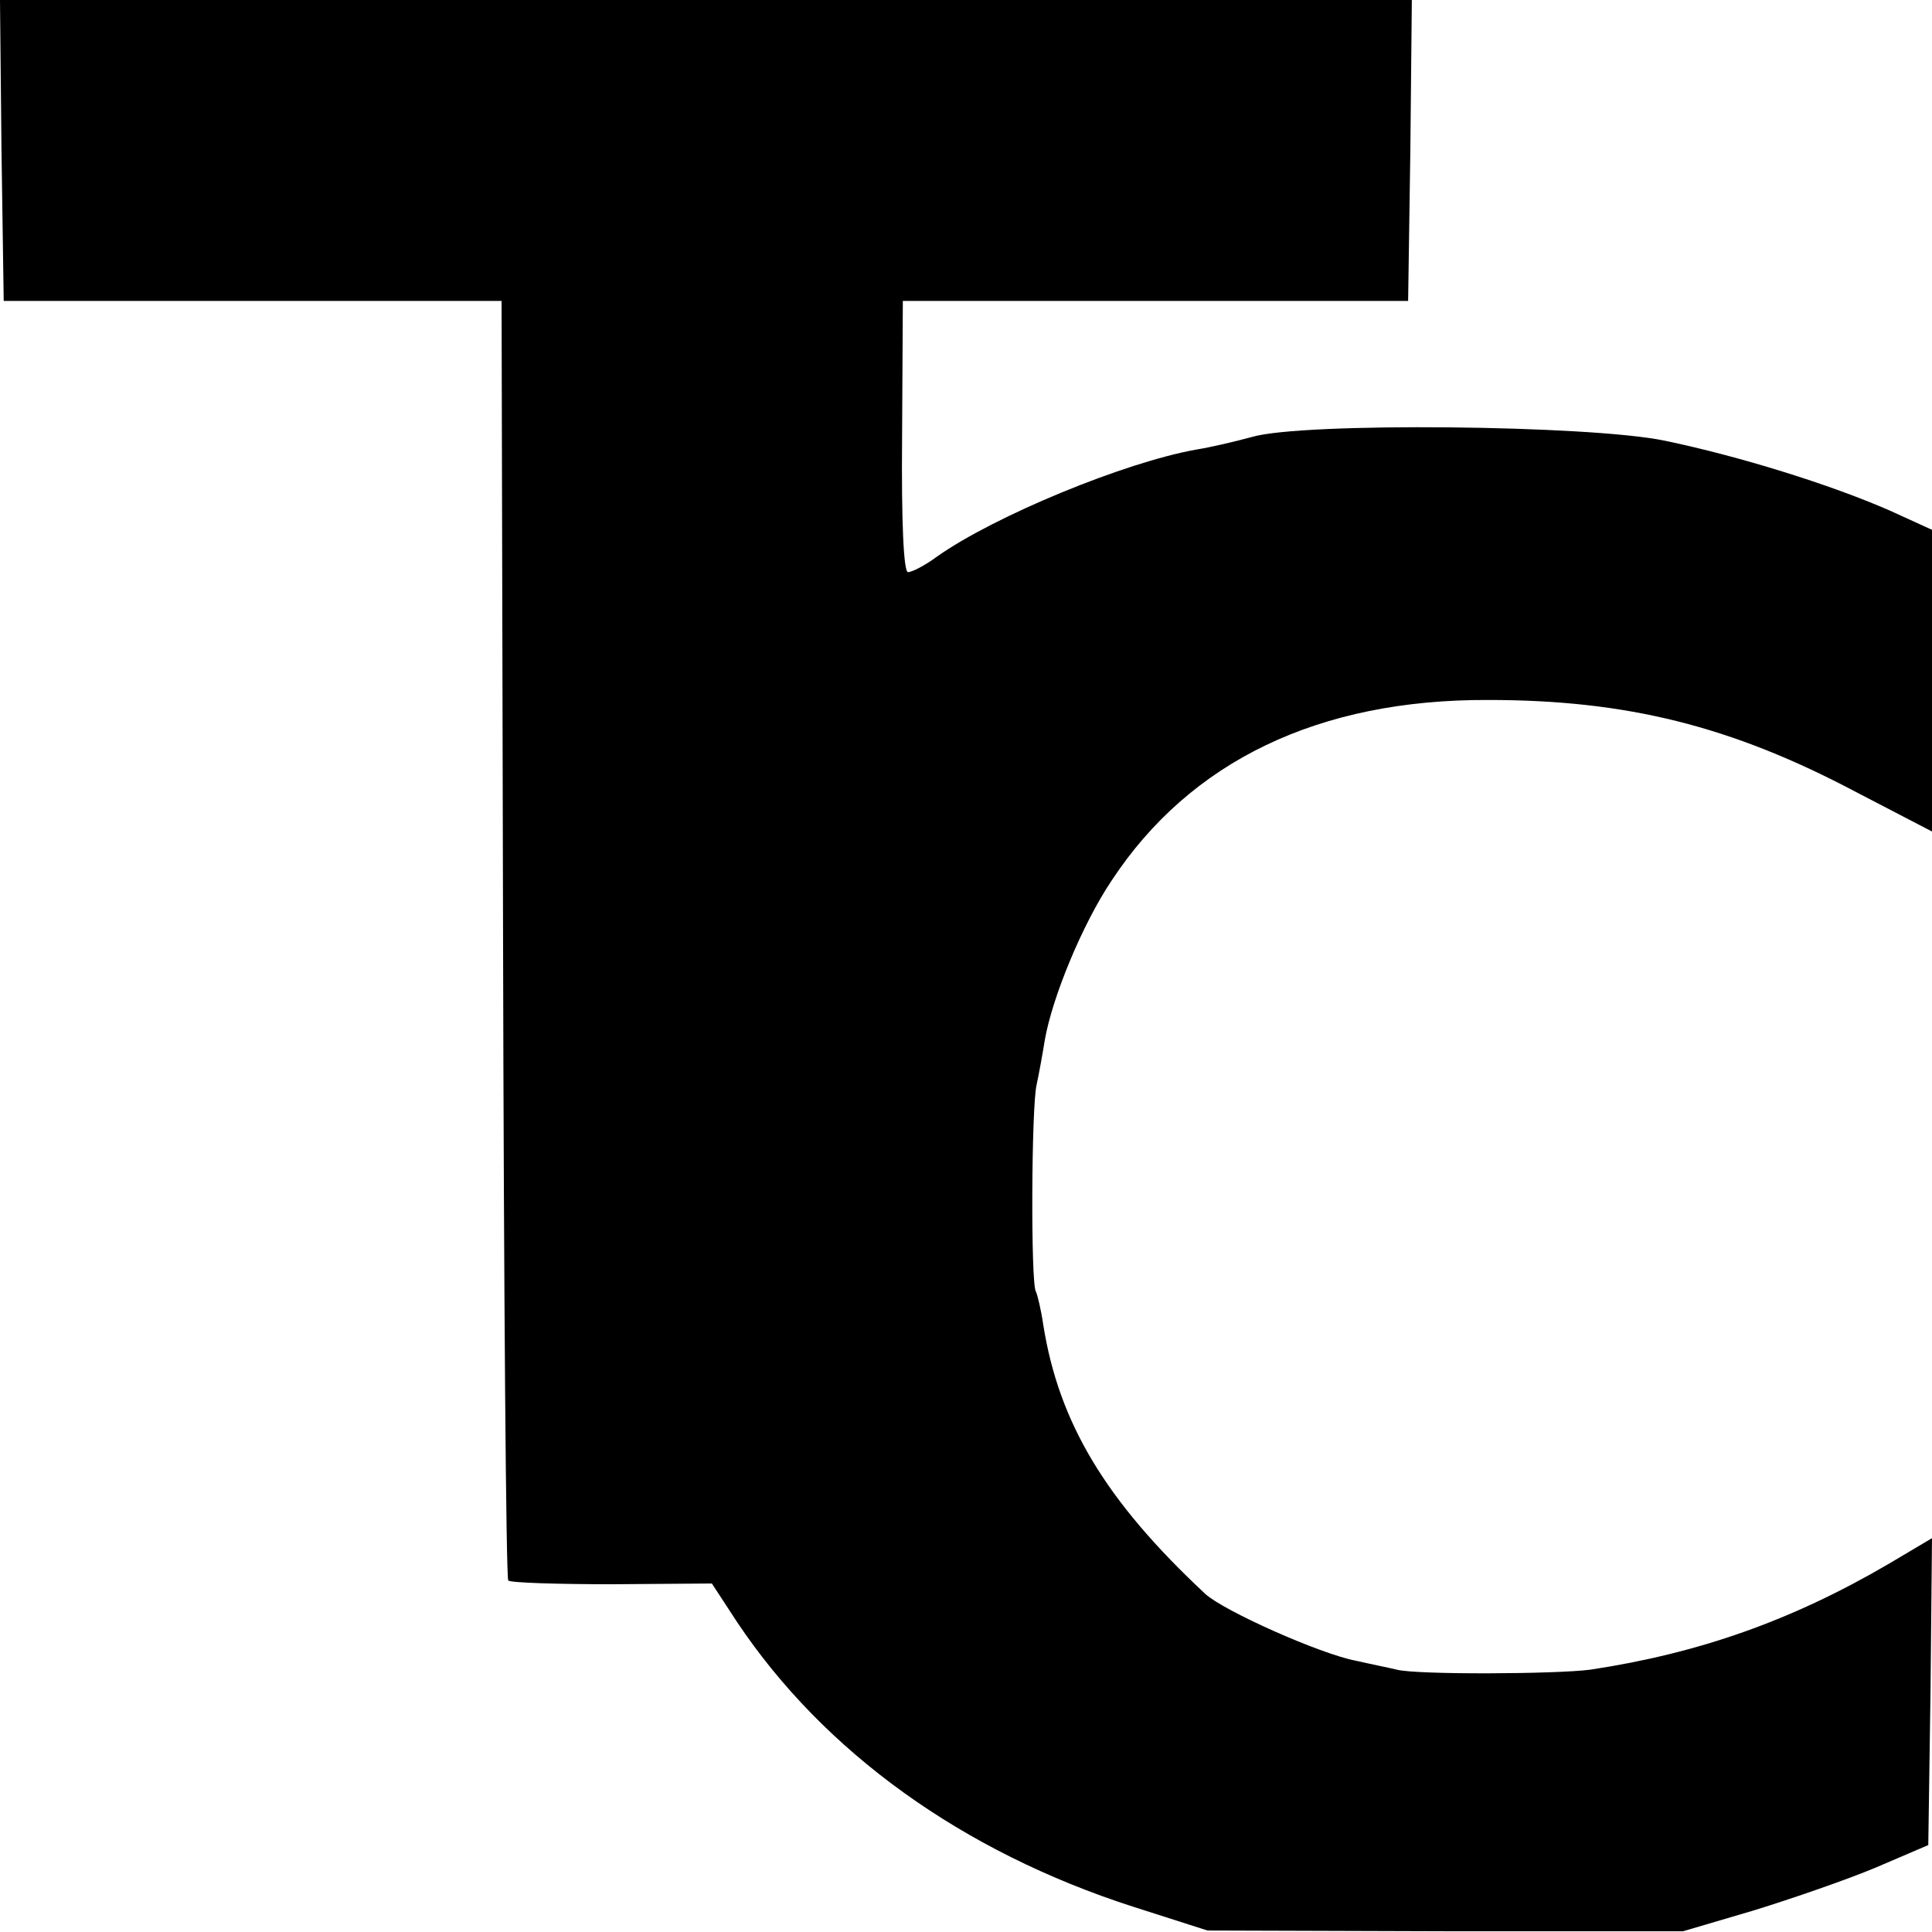 <?xml version="1.0" standalone="no"?>
<!DOCTYPE svg PUBLIC "-//W3C//DTD SVG 20010904//EN"
 "http://www.w3.org/TR/2001/REC-SVG-20010904/DTD/svg10.dtd">
<svg version="1.0" xmlns="http://www.w3.org/2000/svg"
 width="260pt" height="260pt" viewBox="0 0 260 260"
 preserveAspectRatio="xMidYMid meet">
<g transform="translate(0,260) scale(0.1,-0.1)"
fill="#000000" stroke="none">
<path d="M2 2398 l3 -203 335 0 335 0 2 -858 c1 -472 4 -861 7 -864 3 -3 66
-5 140 -5 l134 1 34 -52 c117 -175 303 -309 533 -383 l100 -32 320 -1 320 0
95 28 c52 16 127 42 165 58 l70 30 3 206 2 207 -59 -35 c-130 -76 -255 -120
-401 -142 -46 -6 -233 -7 -260 0 -8 2 -33 7 -55 12 -48 9 -178 67 -203 90
-134 125 -197 230 -218 362 -3 21 -8 41 -10 45 -7 11 -6 249 1 278 3 14 8 41
11 60 10 58 51 157 90 215 106 161 279 244 507 243 186 0 327 -35 495 -124
l102 -53 0 203 0 203 -57 26 c-80 35 -202 73 -303 94 -101 21 -487 25 -555 5
-22 -6 -56 -14 -75 -17 -96 -17 -271 -89 -349 -144 -16 -12 -34 -21 -39 -21
-6 0 -9 68 -8 182 l1 183 340 0 340 0 3 203 2 202 -950 0 -950 0 2 -202z"/>
</g>
</svg>
